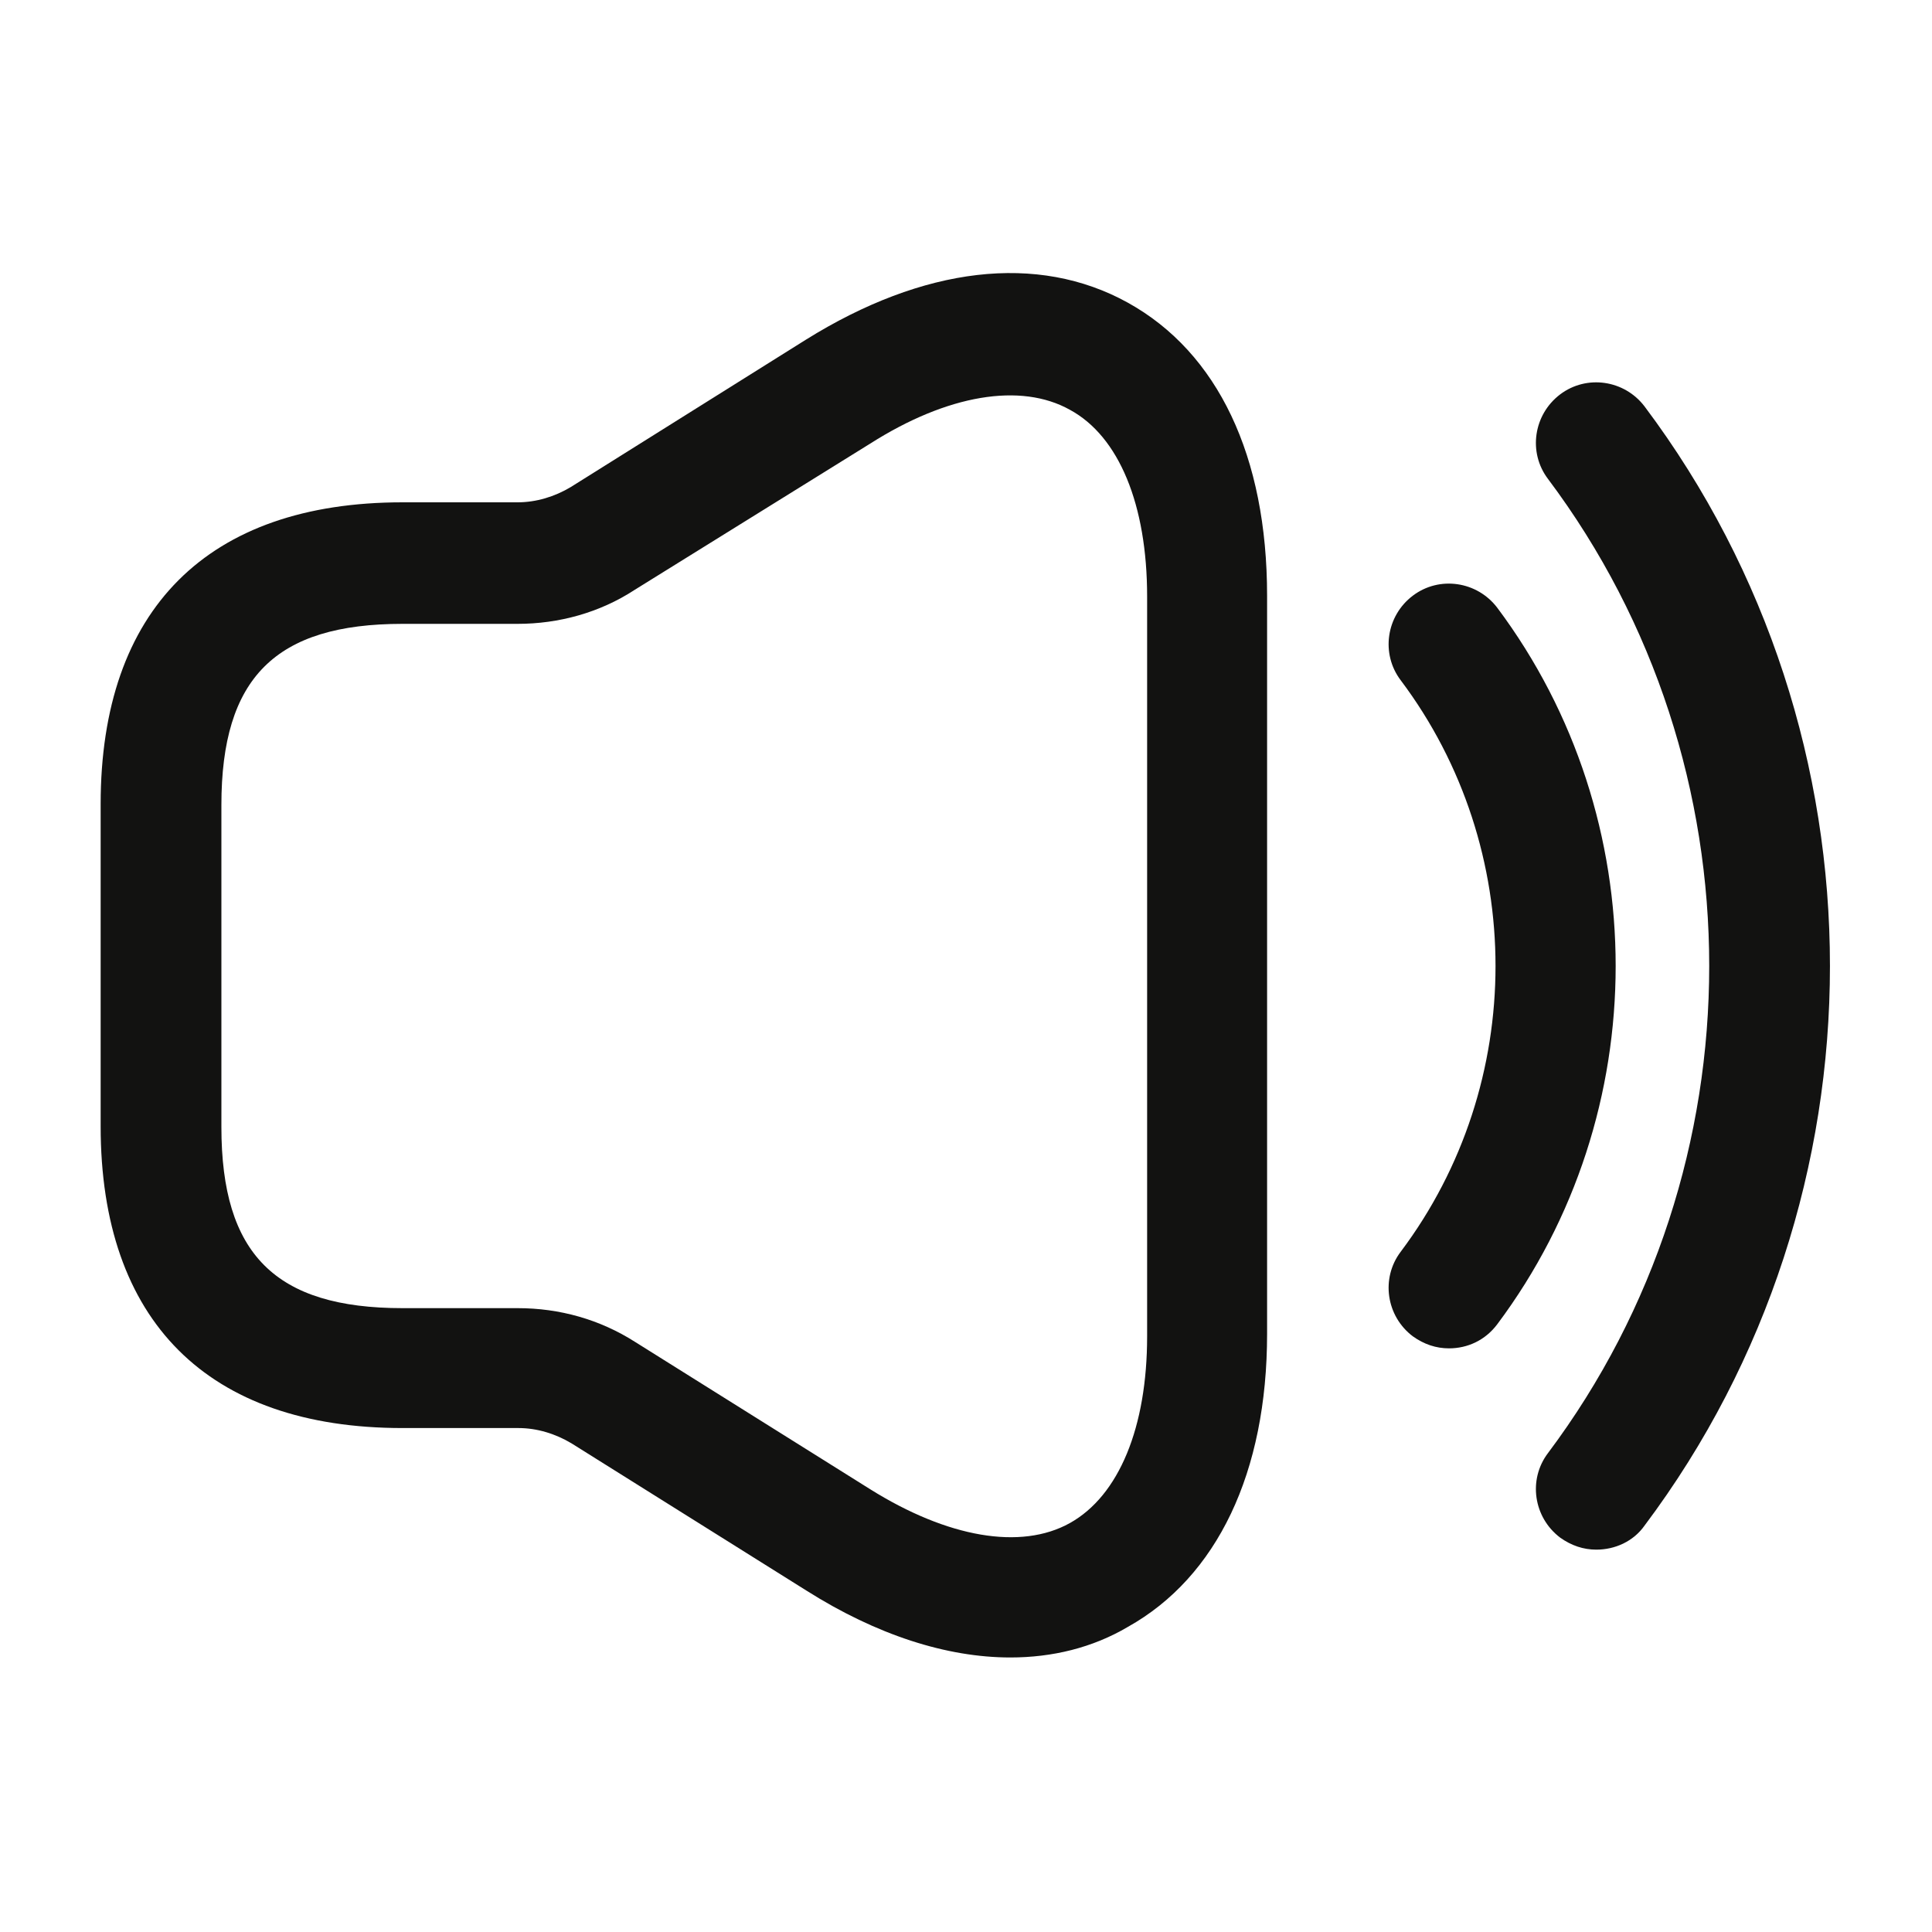 <svg width="32" height="32" viewBox="0 0 32 32" fill="none" xmlns="http://www.w3.org/2000/svg">
<path d="M16.734 27.453C15.68 27.453 14.52 27.08 13.36 26.347L9.467 23.907C9.2 23.747 8.894 23.653 8.587 23.653H6.667C3.44 23.653 1.667 21.88 1.667 18.653V13.32C1.667 10.093 3.44 8.32 6.667 8.32H8.574C8.88 8.32 9.187 8.227 9.454 8.067L13.347 5.627C15.294 4.413 17.187 4.187 18.68 5.013C20.174 5.84 20.987 7.56 20.987 9.867V22.093C20.987 24.387 20.16 26.12 18.68 26.947C18.094 27.293 17.427 27.453 16.734 27.453ZM6.667 10.333C4.56 10.333 3.667 11.227 3.667 13.333V18.667C3.667 20.773 4.56 21.667 6.667 21.667H8.574C9.267 21.667 9.934 21.853 10.52 22.227L14.414 24.667C15.694 25.467 16.907 25.68 17.72 25.227C18.534 24.773 19 23.64 19 22.133V9.88C19 8.36 18.534 7.227 17.72 6.787C16.907 6.333 15.694 6.533 14.414 7.347L10.507 9.773C9.934 10.147 9.254 10.333 8.574 10.333H6.667Z" fill="#121211"/>
<path d="M24 22.333C23.787 22.333 23.587 22.267 23.4 22.133C22.96 21.8 22.867 21.173 23.2 20.733C25.294 17.947 25.294 14.053 23.2 11.267C22.867 10.827 22.96 10.2 23.4 9.867C23.84 9.533 24.467 9.627 24.8 10.067C27.414 13.56 27.414 18.44 24.8 21.933C24.6 22.2 24.307 22.333 24 22.333Z" fill="#121211"/>
<path d="M26.44 25.667C26.227 25.667 26.026 25.6 25.84 25.467C25.4 25.133 25.306 24.507 25.64 24.067C29.2 19.32 29.2 12.68 25.64 7.933C25.306 7.493 25.4 6.867 25.84 6.533C26.28 6.2 26.907 6.293 27.24 6.733C31.333 12.187 31.333 19.813 27.24 25.267C27.053 25.533 26.747 25.667 26.44 25.667Z" fill="#121211"/>
</svg>
